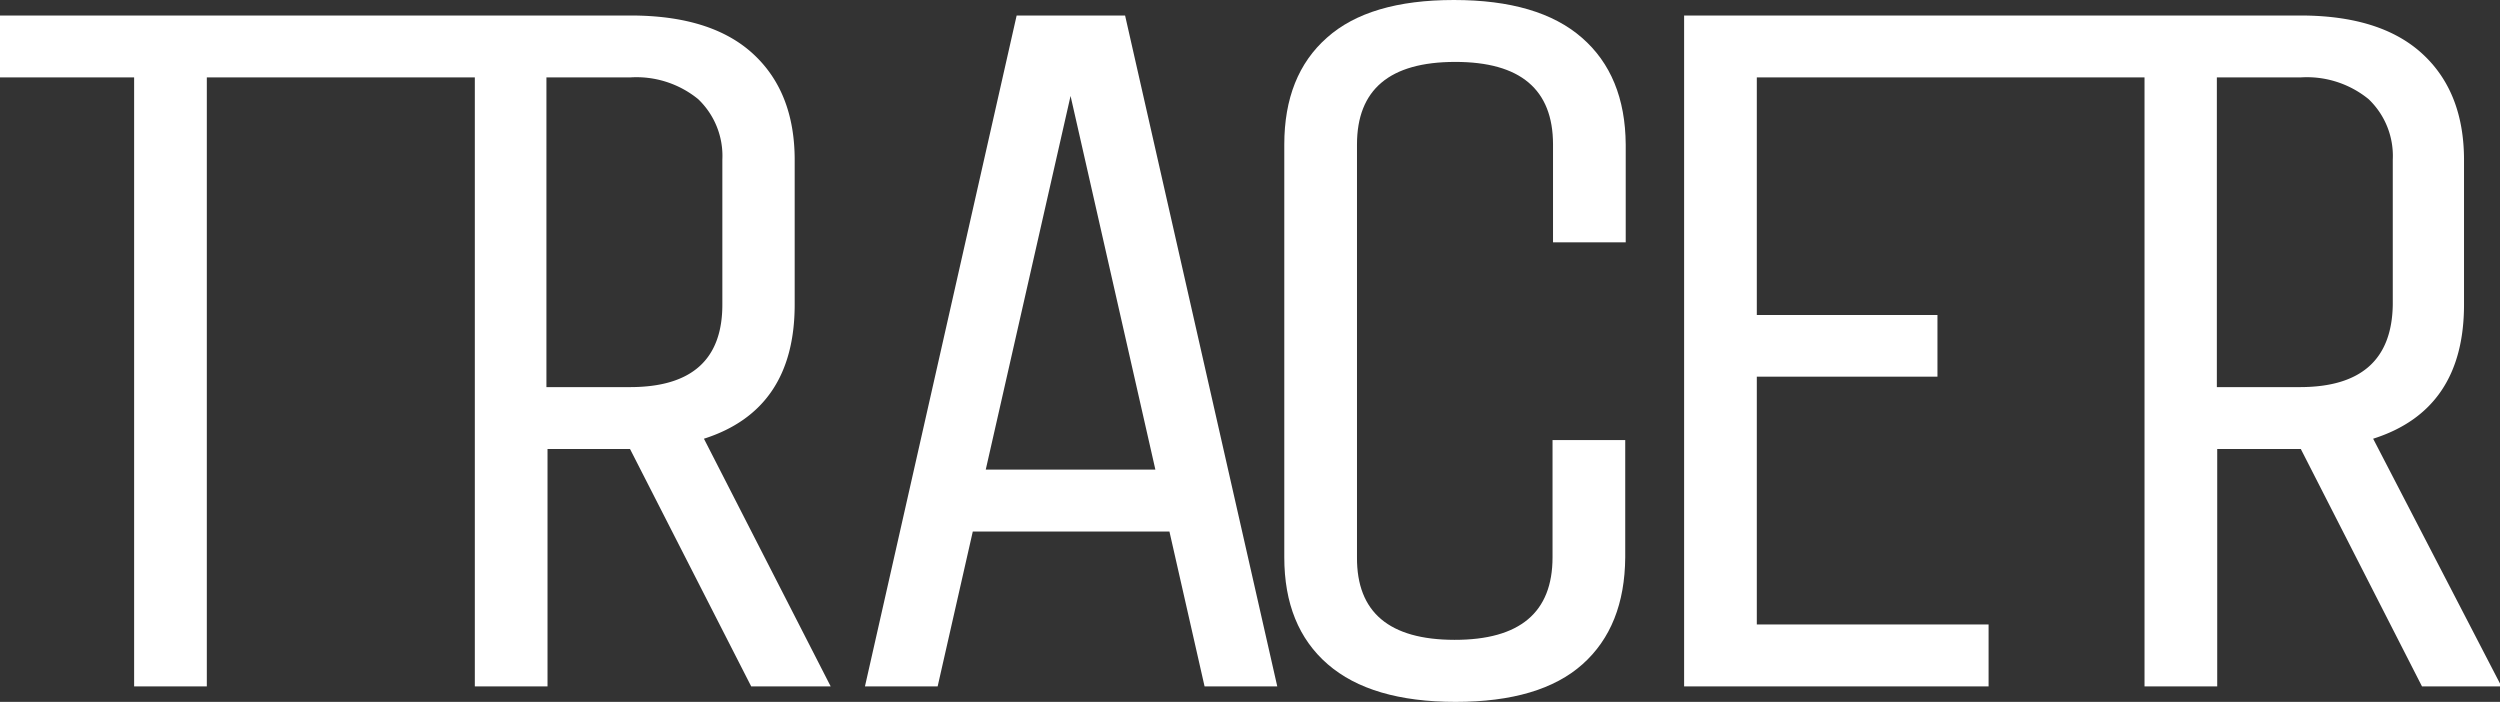 <svg xmlns="http://www.w3.org/2000/svg" viewBox="0 0 206.34 57.93"><rect x="0" y="0" width="206.34" height="57.93" fill="#333333" stroke="none"/><defs><style>.cls-1{fill:#fff;}</style></defs><title>Asset 1</title><g id="Layer_2" data-name="Layer 2"><g id="Layer_1-2" data-name="Layer 1"><path class="cls-1" d="M65.59,25.13V13.21q0-5.62-3.45-8.78T52,1.28H0V6.39H11.07V56.65h6V6.39H39.19V56.65h6V37.06H52L62,56.65h6.56L58.1,36.21Q65.59,33.82,65.59,25.13ZM52,31.95h-6.9V6.39H52a8.06,8.06,0,0,1,5.62,1.79,6.47,6.47,0,0,1,2,5V25.13Q59.63,31.95,52,31.95Z"/><path class="cls-1" d="M83.91,1.28,71.39,56.65h6l2.9-12.78H96.52l2.9,12.78h6L92.86,1.28ZM81.36,38.76l7-30.84,7,30.84Z"/><path class="cls-1" d="M130.56,3.11Q127,0,120,0T109.52,3.11Q106,6.22,106,11.93V46q0,5.71,3.58,8.82t10.56,3.11q7,0,10.48-3.11T134.14,46V36.32h-6V46q0,6.82-8.09,6.81T112,46V11.93q0-6.81,8.09-6.82t8.09,6.82V20h6V11.93Q134.14,6.22,130.56,3.11Z"/><path class="cls-1" d="M195.87,36.21q7.5-2.38,7.5-11.07V13.21q0-5.62-3.45-8.78T189.82,1.28H139V56.65h25.13V51.54H145V31.09h14.91V26H145V6.39H177V56.65h6V37.06h6.9l10,19.59h6.56Zm-6-4.26h-6.9V6.39h6.9a8.06,8.06,0,0,1,5.62,1.79,6.47,6.47,0,0,1,2,5V25.13Q197.4,31.95,189.82,31.95Z"/></g></g></svg>